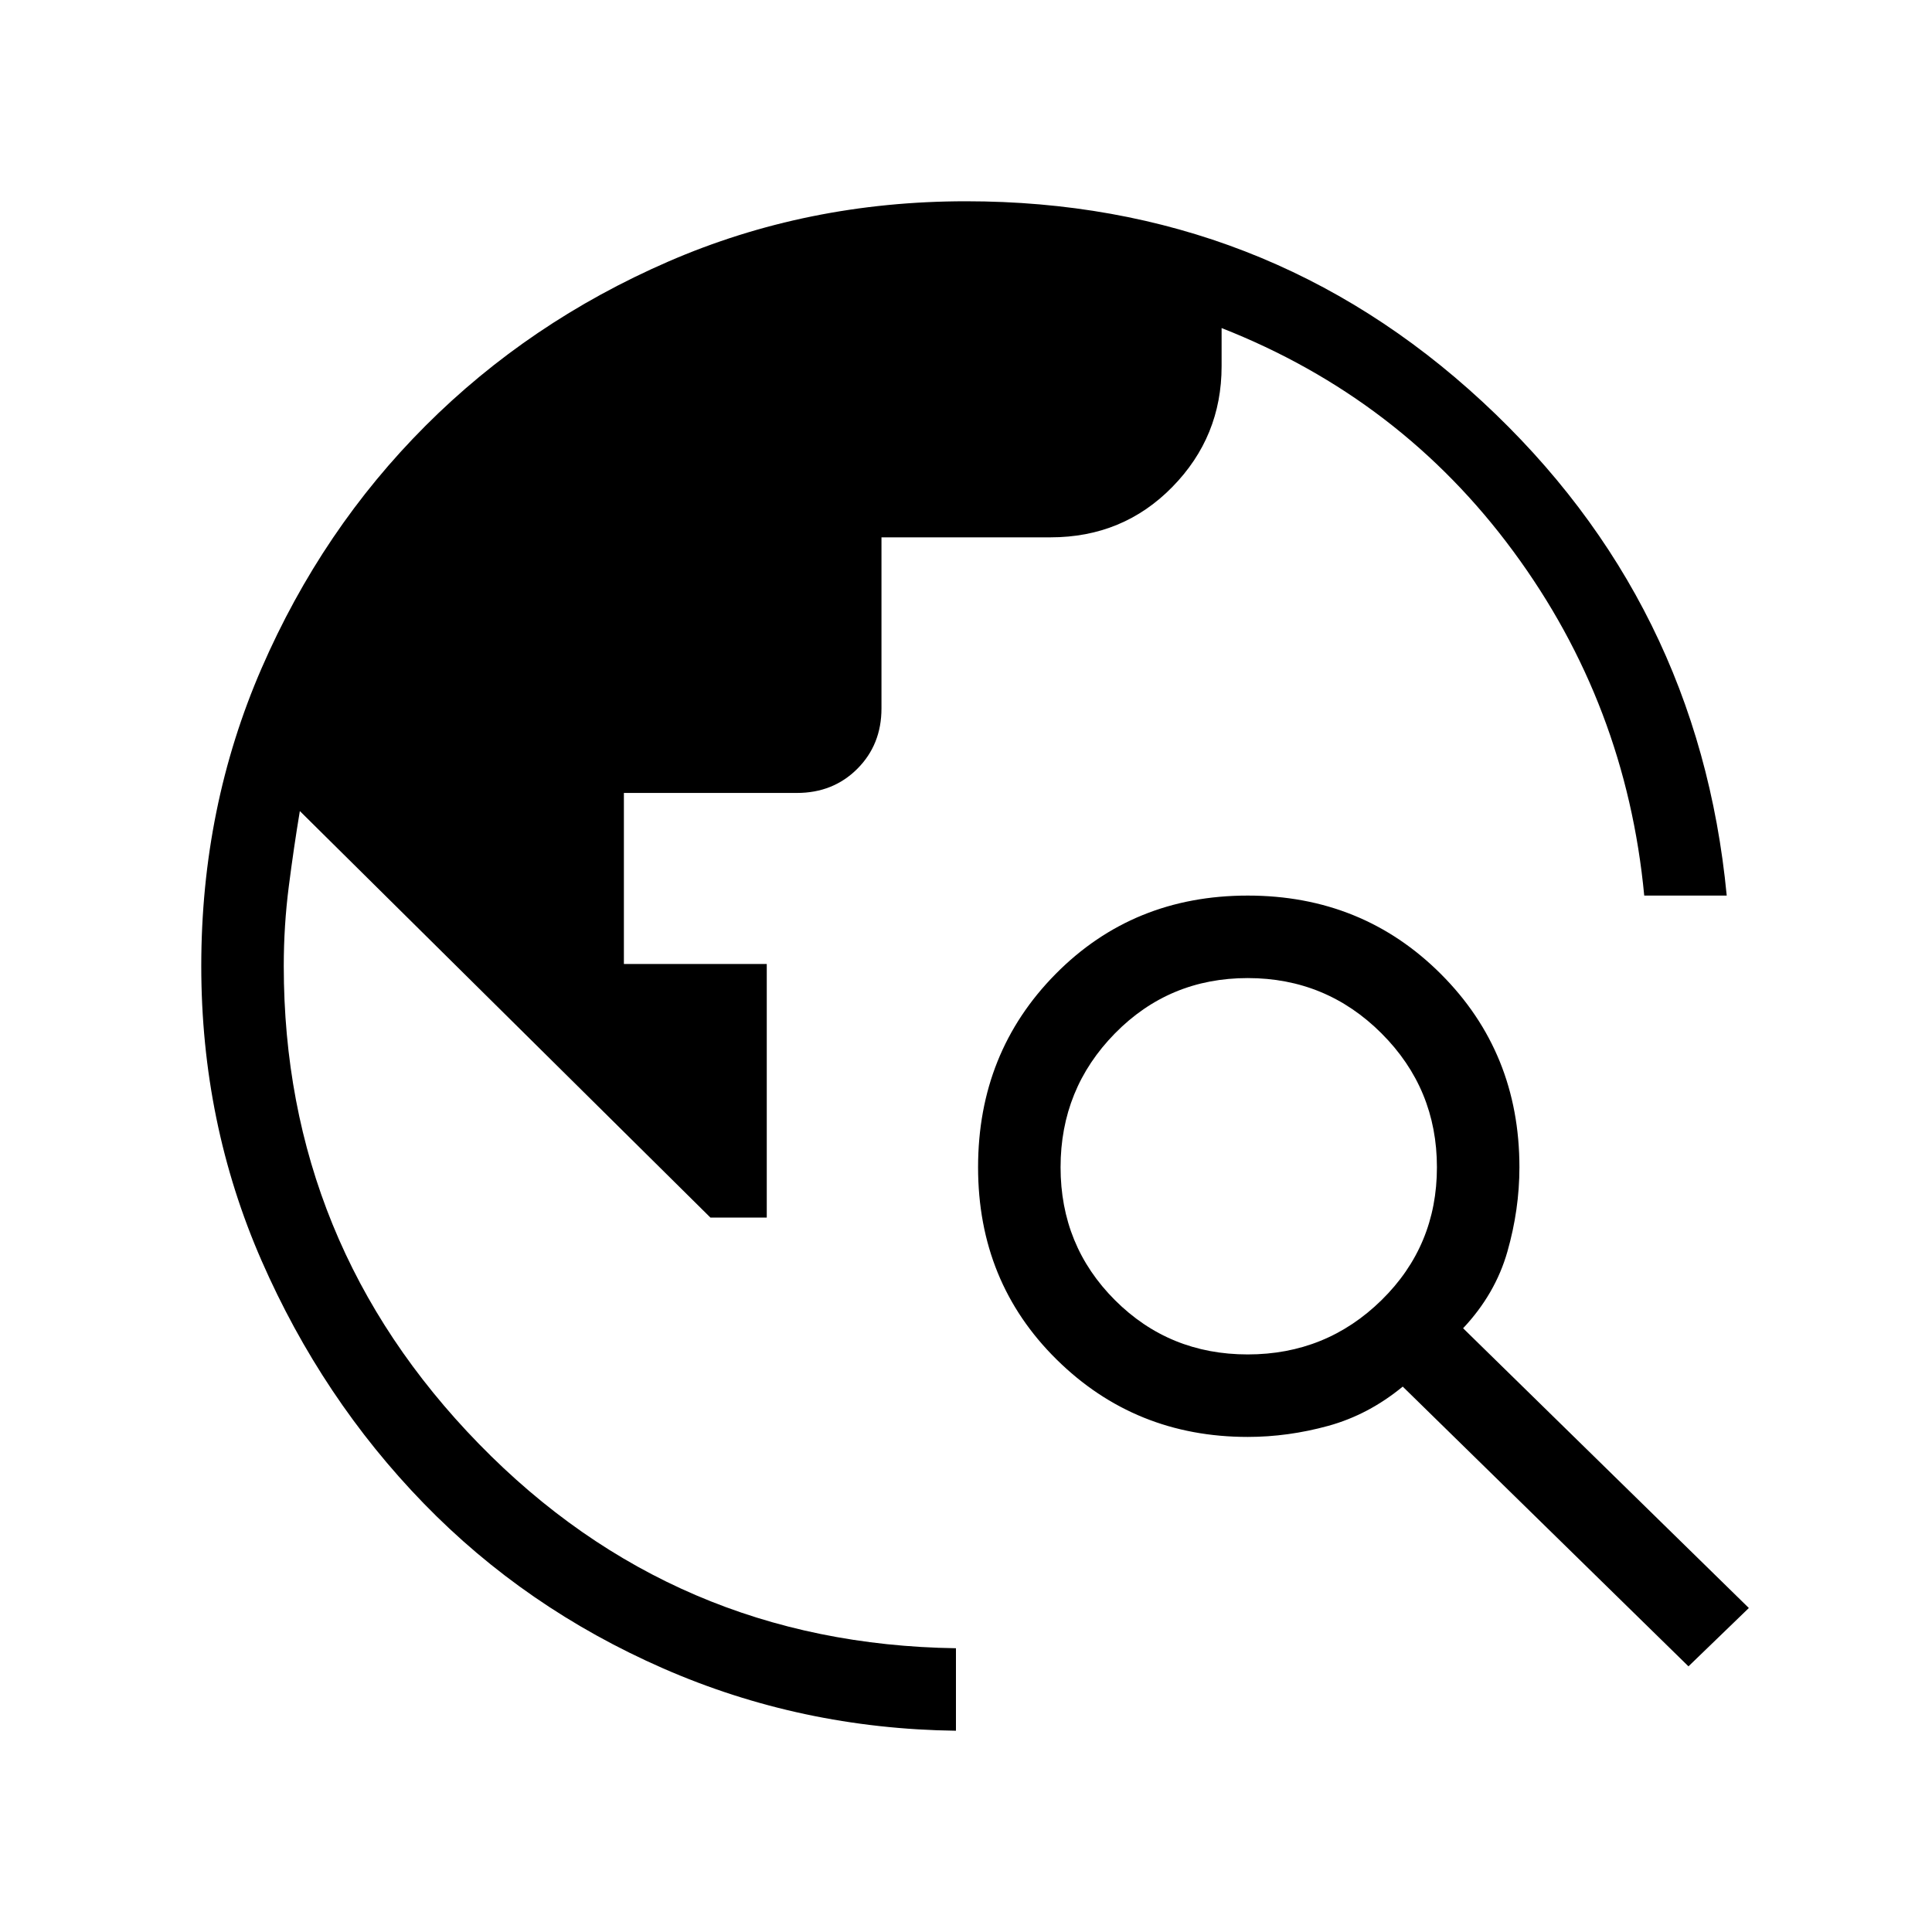 <svg xmlns="http://www.w3.org/2000/svg" height="40" width="40"><path d="M19.792 35.833Q16.583 35.792 13.729 34.542Q10.875 33.292 8.771 31.125Q6.667 28.958 5.417 26.104Q4.167 23.25 4.167 20Q4.167 16.708 5.417 13.833Q6.667 10.958 8.812 8.813Q10.958 6.667 13.833 5.417Q16.708 4.167 20 4.167Q26.208 4.167 30.688 8.313Q35.167 12.458 35.75 18.542H34.042Q33.667 14.583 31.333 11.417Q29 8.25 25.292 6.792V7.583Q25.292 9.042 24.271 10.083Q23.25 11.125 21.75 11.125H18.25V14.667Q18.25 15.417 17.75 15.917Q17.25 16.417 16.5 16.417H12.917V19.958H15.875V25.208H14.708L6.208 16.792Q6.083 17.542 5.979 18.354Q5.875 19.167 5.875 20Q5.875 25.75 9.917 29.896Q13.958 34.042 19.792 34.125ZM34.958 34.5 29.042 28.708Q28.333 29.292 27.5 29.521Q26.667 29.75 25.833 29.75Q23.5 29.75 21.875 28.146Q20.25 26.542 20.25 24.167Q20.25 21.792 21.854 20.167Q23.458 18.542 25.833 18.542Q28.208 18.542 29.833 20.167Q31.458 21.792 31.458 24.167Q31.458 25.042 31.208 25.917Q30.958 26.792 30.292 27.5L36.208 33.292ZM25.833 28.042Q27.458 28.042 28.604 26.917Q29.75 25.792 29.75 24.167Q29.75 22.542 28.604 21.396Q27.458 20.25 25.833 20.25Q24.208 20.25 23.083 21.396Q21.958 22.542 21.958 24.167Q21.958 25.792 23.083 26.917Q24.208 28.042 25.833 28.042Z"/></svg>